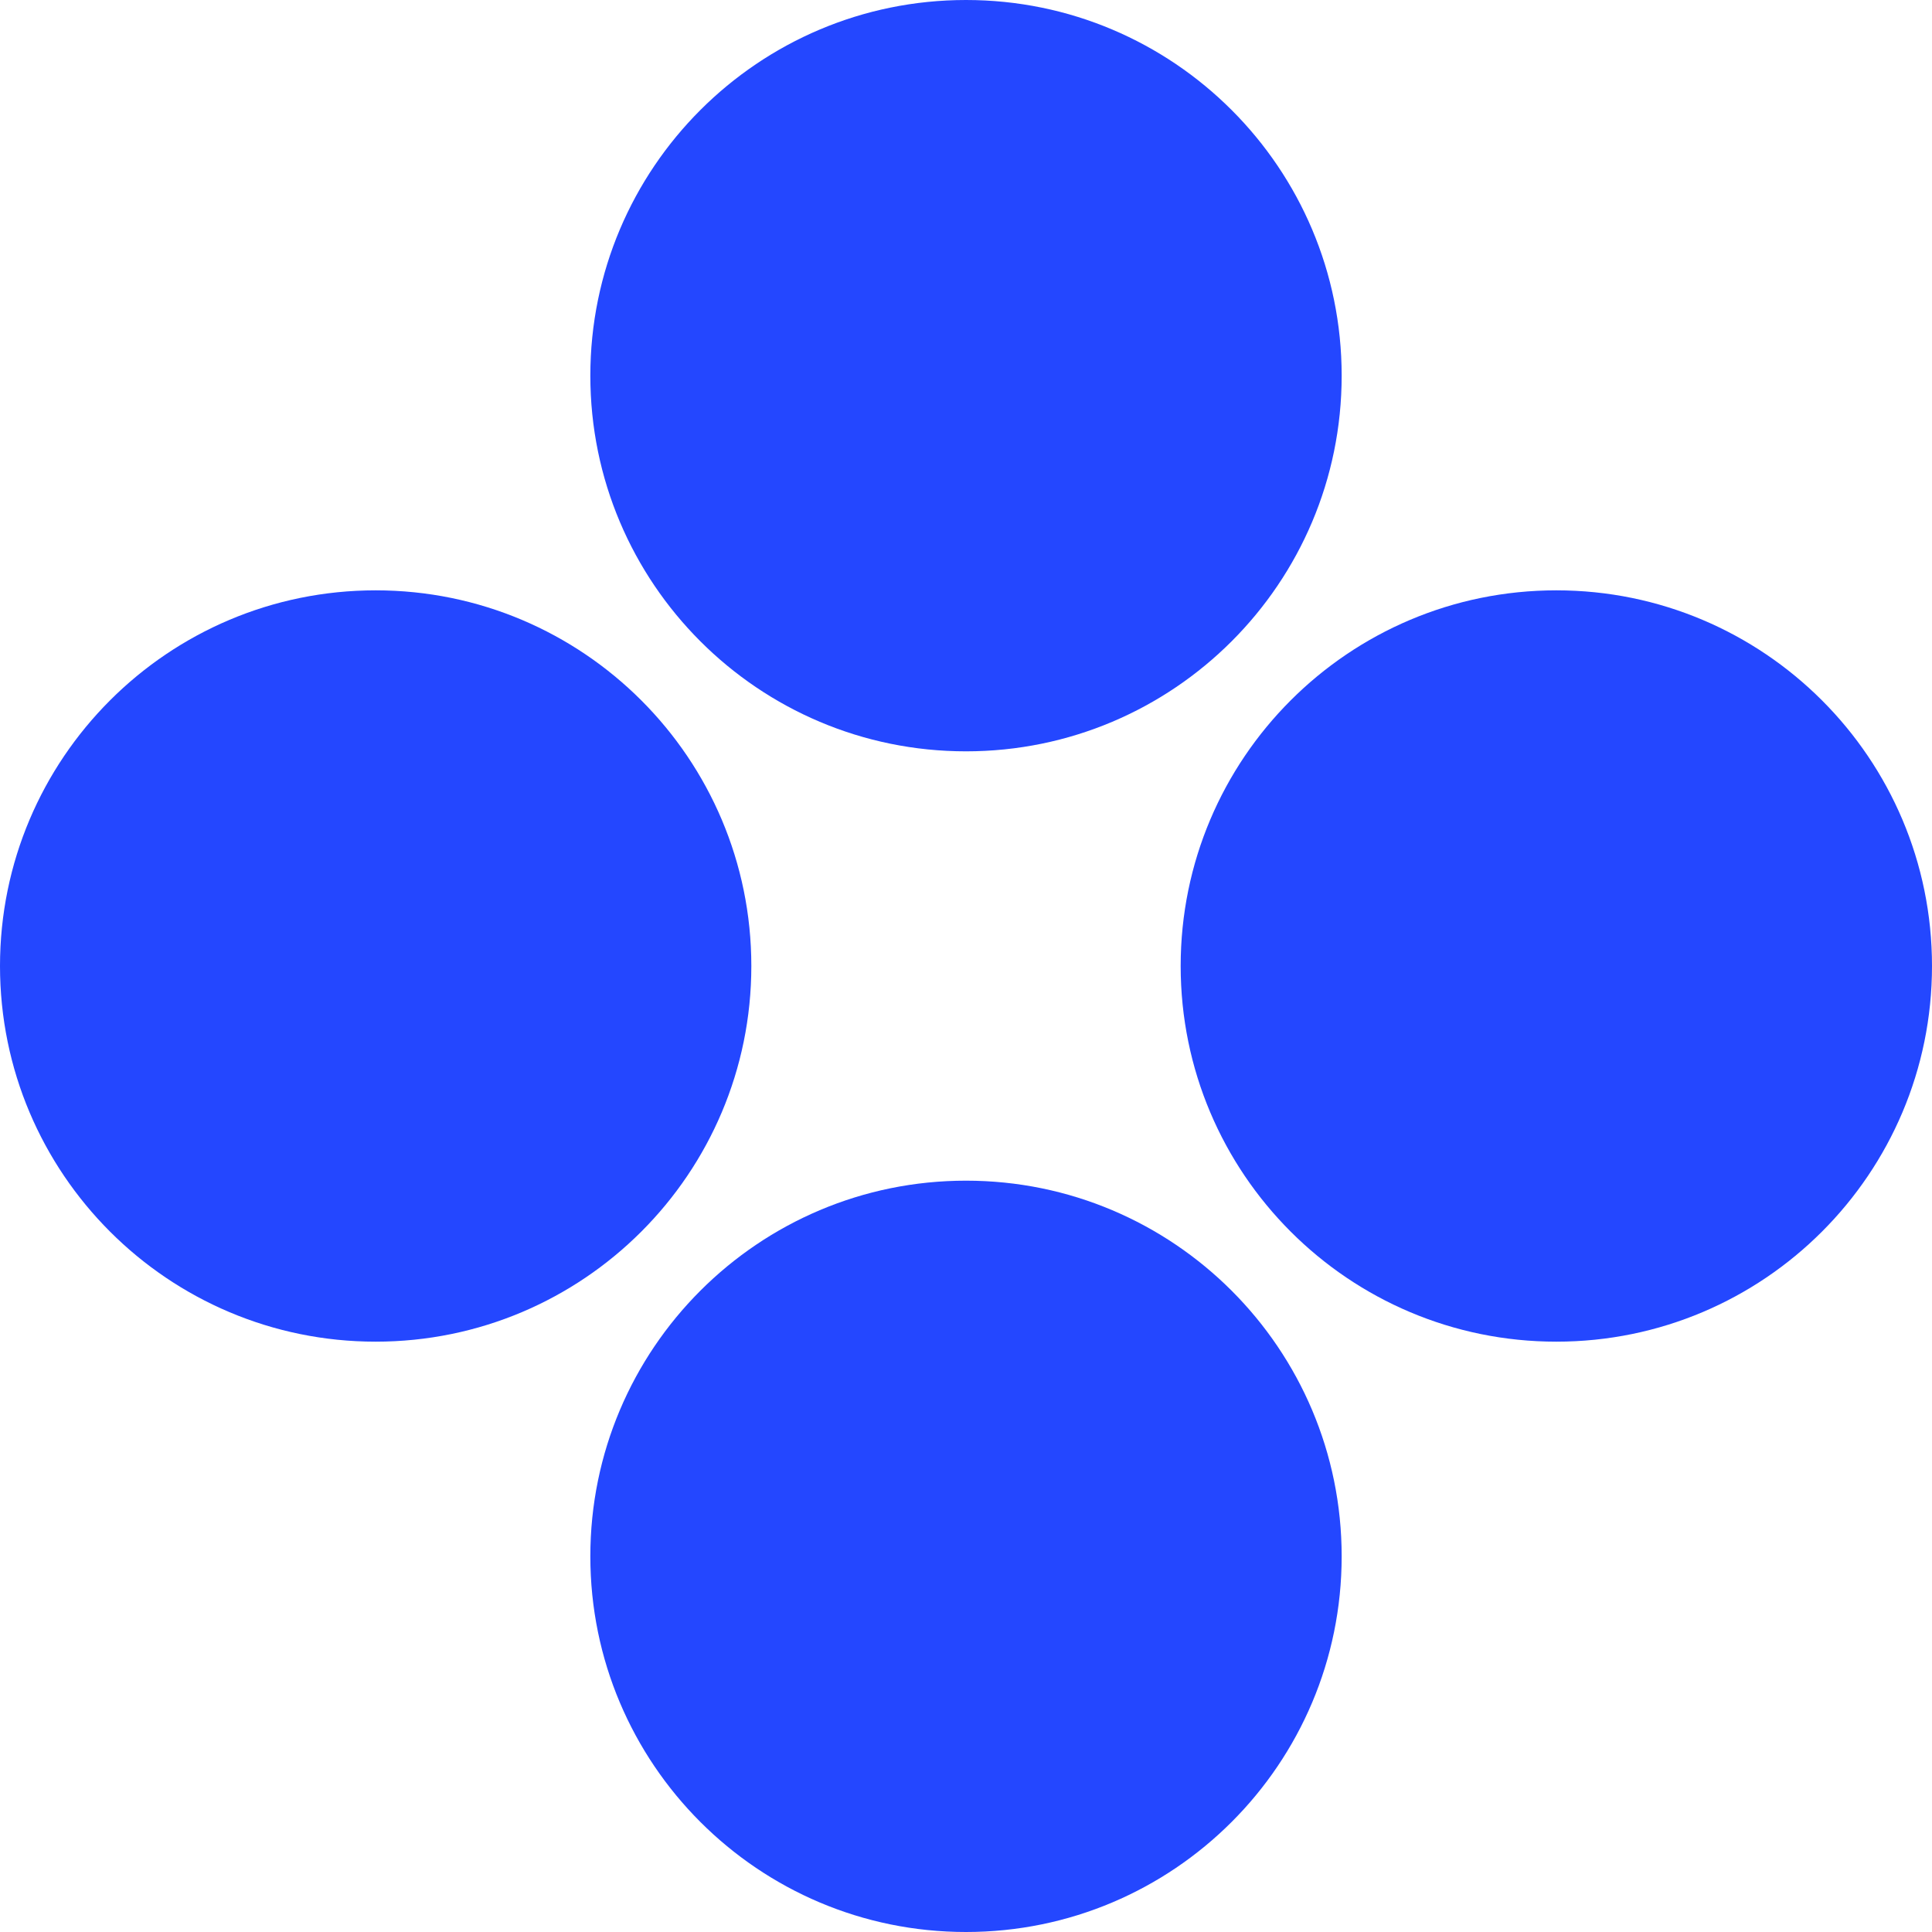 <svg width="36" height="36" viewBox="0 0 36 36" fill="none" xmlns="http://www.w3.org/2000/svg">
<path d="M18 22C21.866 22 25 25.134 25 29C25 32.866 21.866 36 18 36C14.134 36 11 32.866 11 29C11 25.134 14.134 22 18 22Z" fill="#2447FF"/>
<path d="M7 11C10.866 11 14 14.134 14 18C14 21.866 10.866 25 7 25C3.134 25 2.37484e-07 21.866 1.5299e-07 18C6.84959e-08 14.134 3.134 11 7 11Z" fill="#2447FF"/>
<path d="M18 1.5299e-07C21.866 6.84959e-08 25 3.134 25 7C25 10.866 21.866 14 18 14C14.134 14 11 10.866 11 7C11 3.134 14.134 2.37484e-07 18 1.5299e-07Z" fill="#2447FF"/>
<path d="M29 11C32.866 11 36 14.134 36 18C36 21.866 32.866 25 29 25C25.134 25 22 21.866 22 18C22 14.134 25.134 11 29 11Z" fill="#2447FF"/>
</svg>
